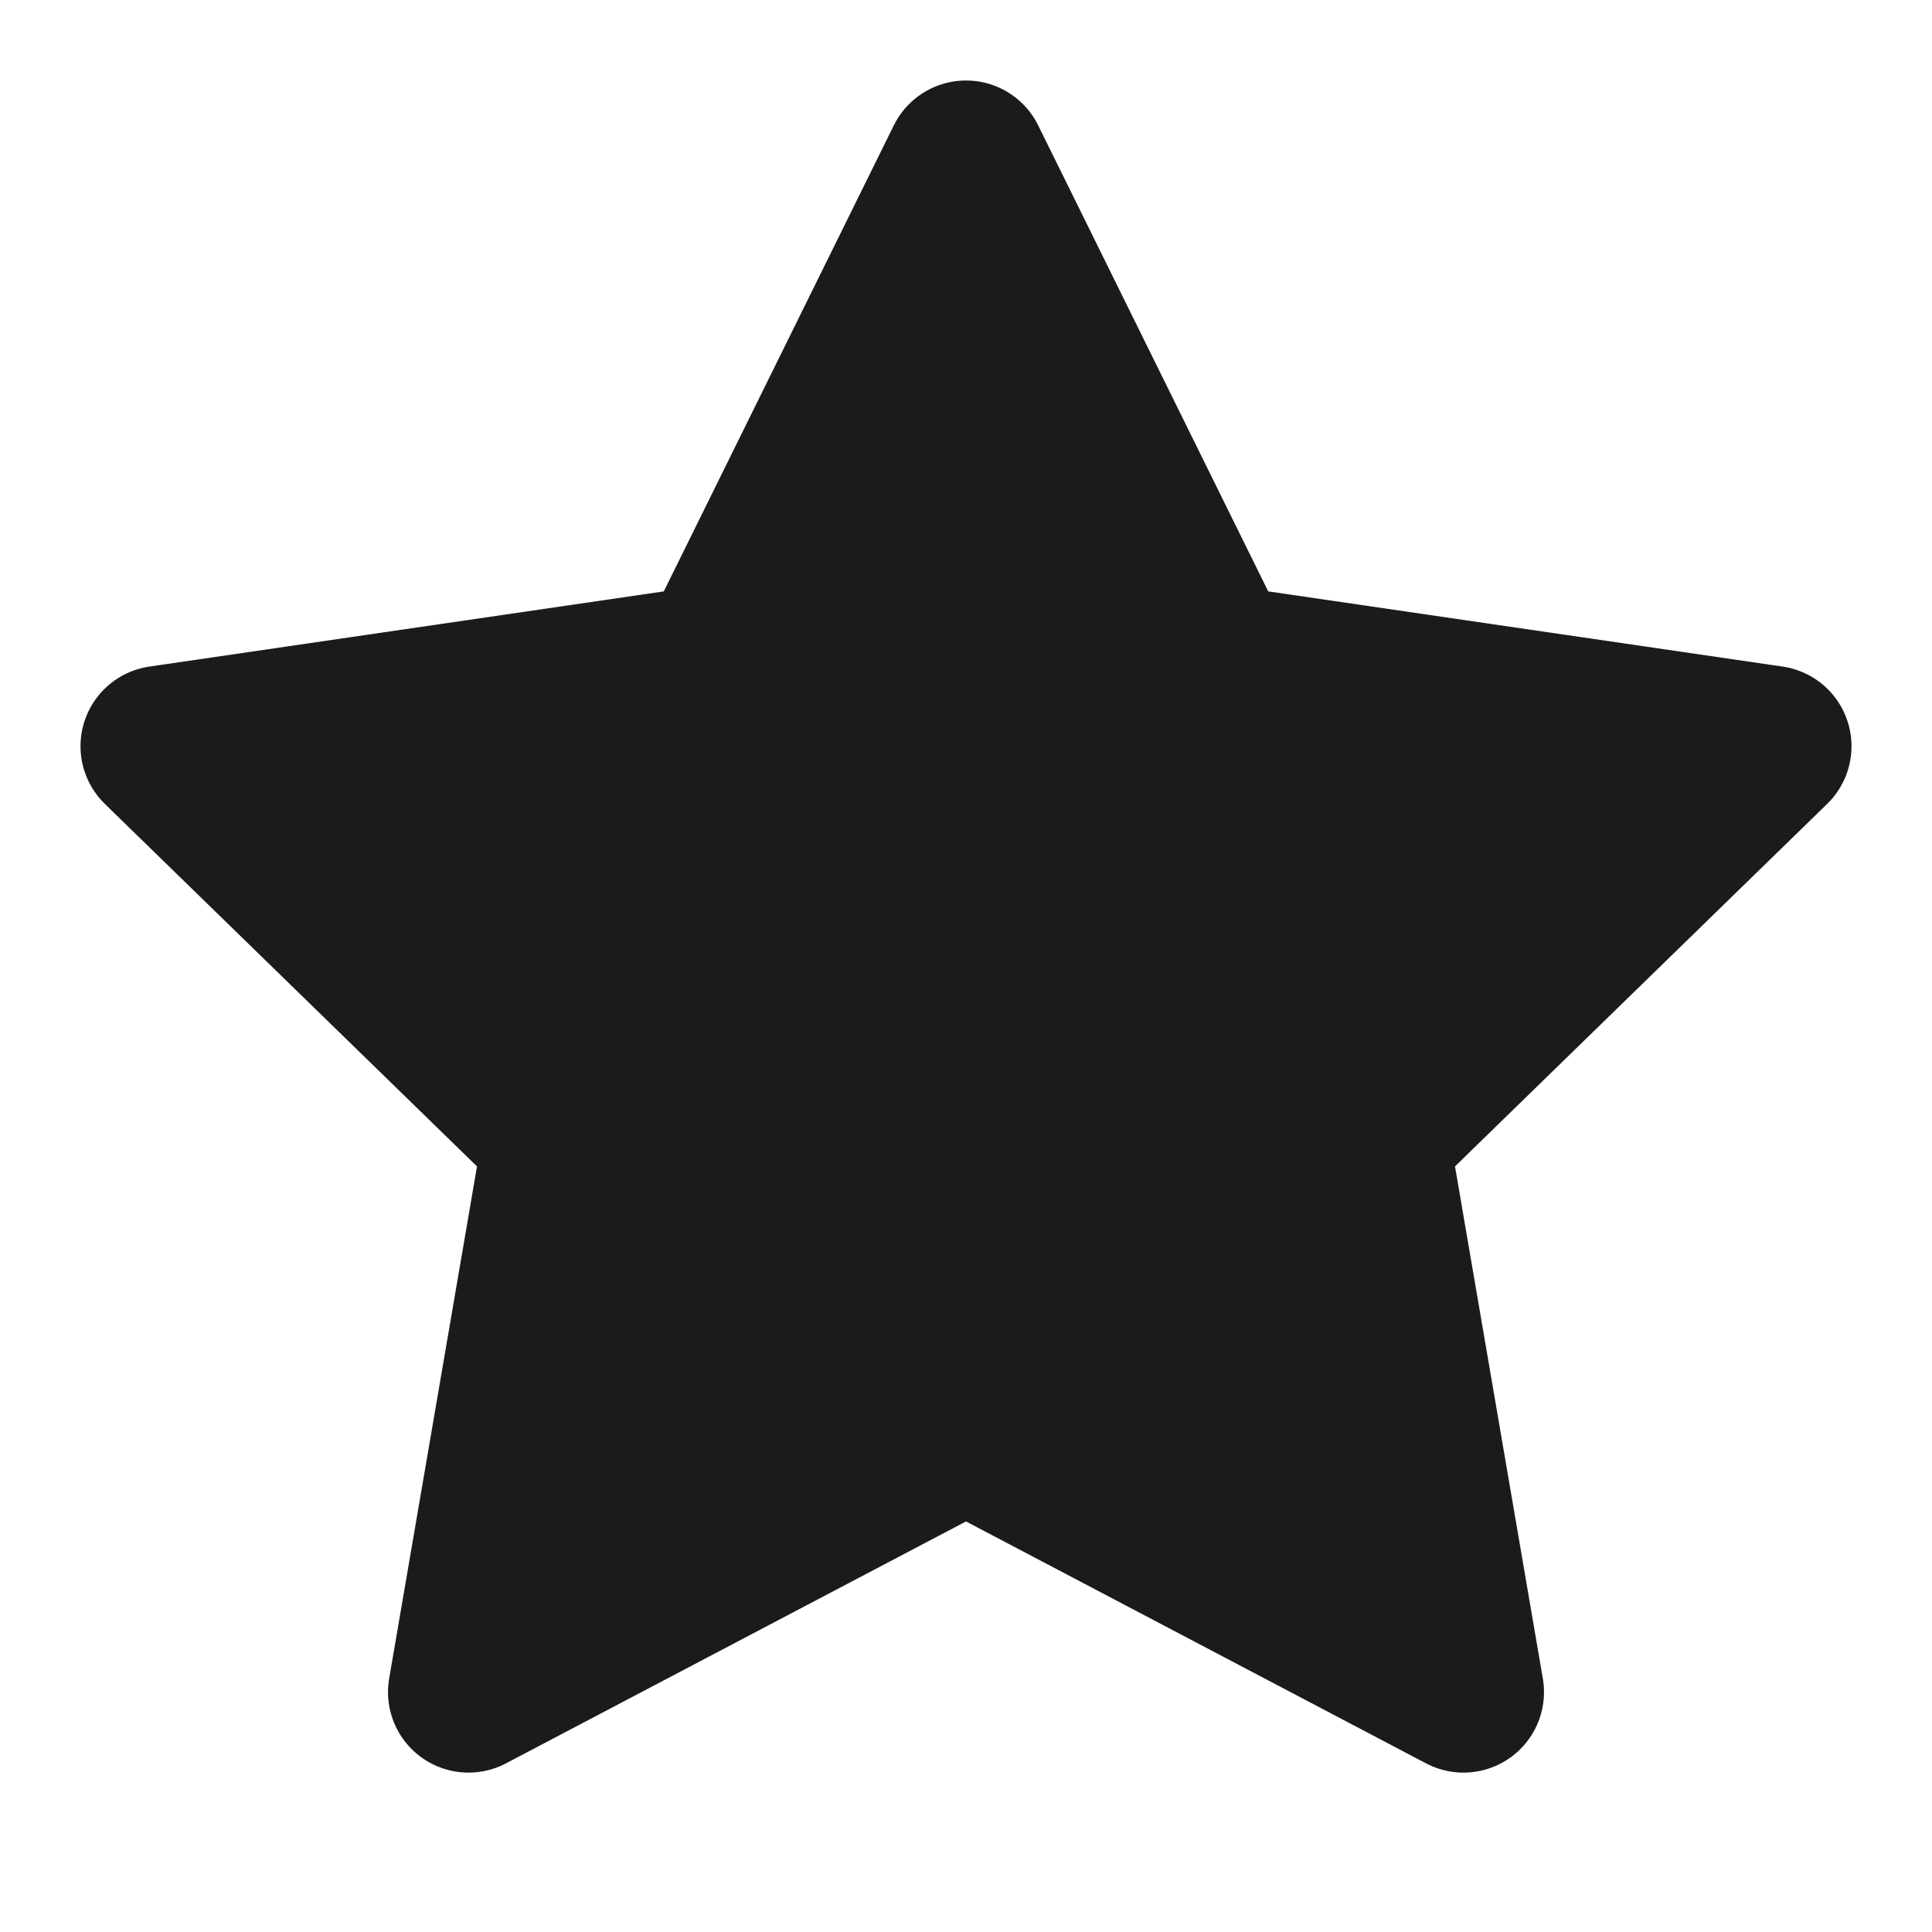 <svg xmlns="http://www.w3.org/2000/svg" width="28" height="28" viewBox="0 0 24 24" fill="#1B1B1E" stroke="#1B1B1E" stroke-width="2" stroke-linecap="round" stroke-linejoin="round" class="feather feather-star"><polygon points="12 2 15.09 8.26 22 9.27 17 14.14 18.18 21.02 12 17.77 5.82 21.02 7 14.14 2 9.27 8.91 8.26 12 2"></polygon></svg>